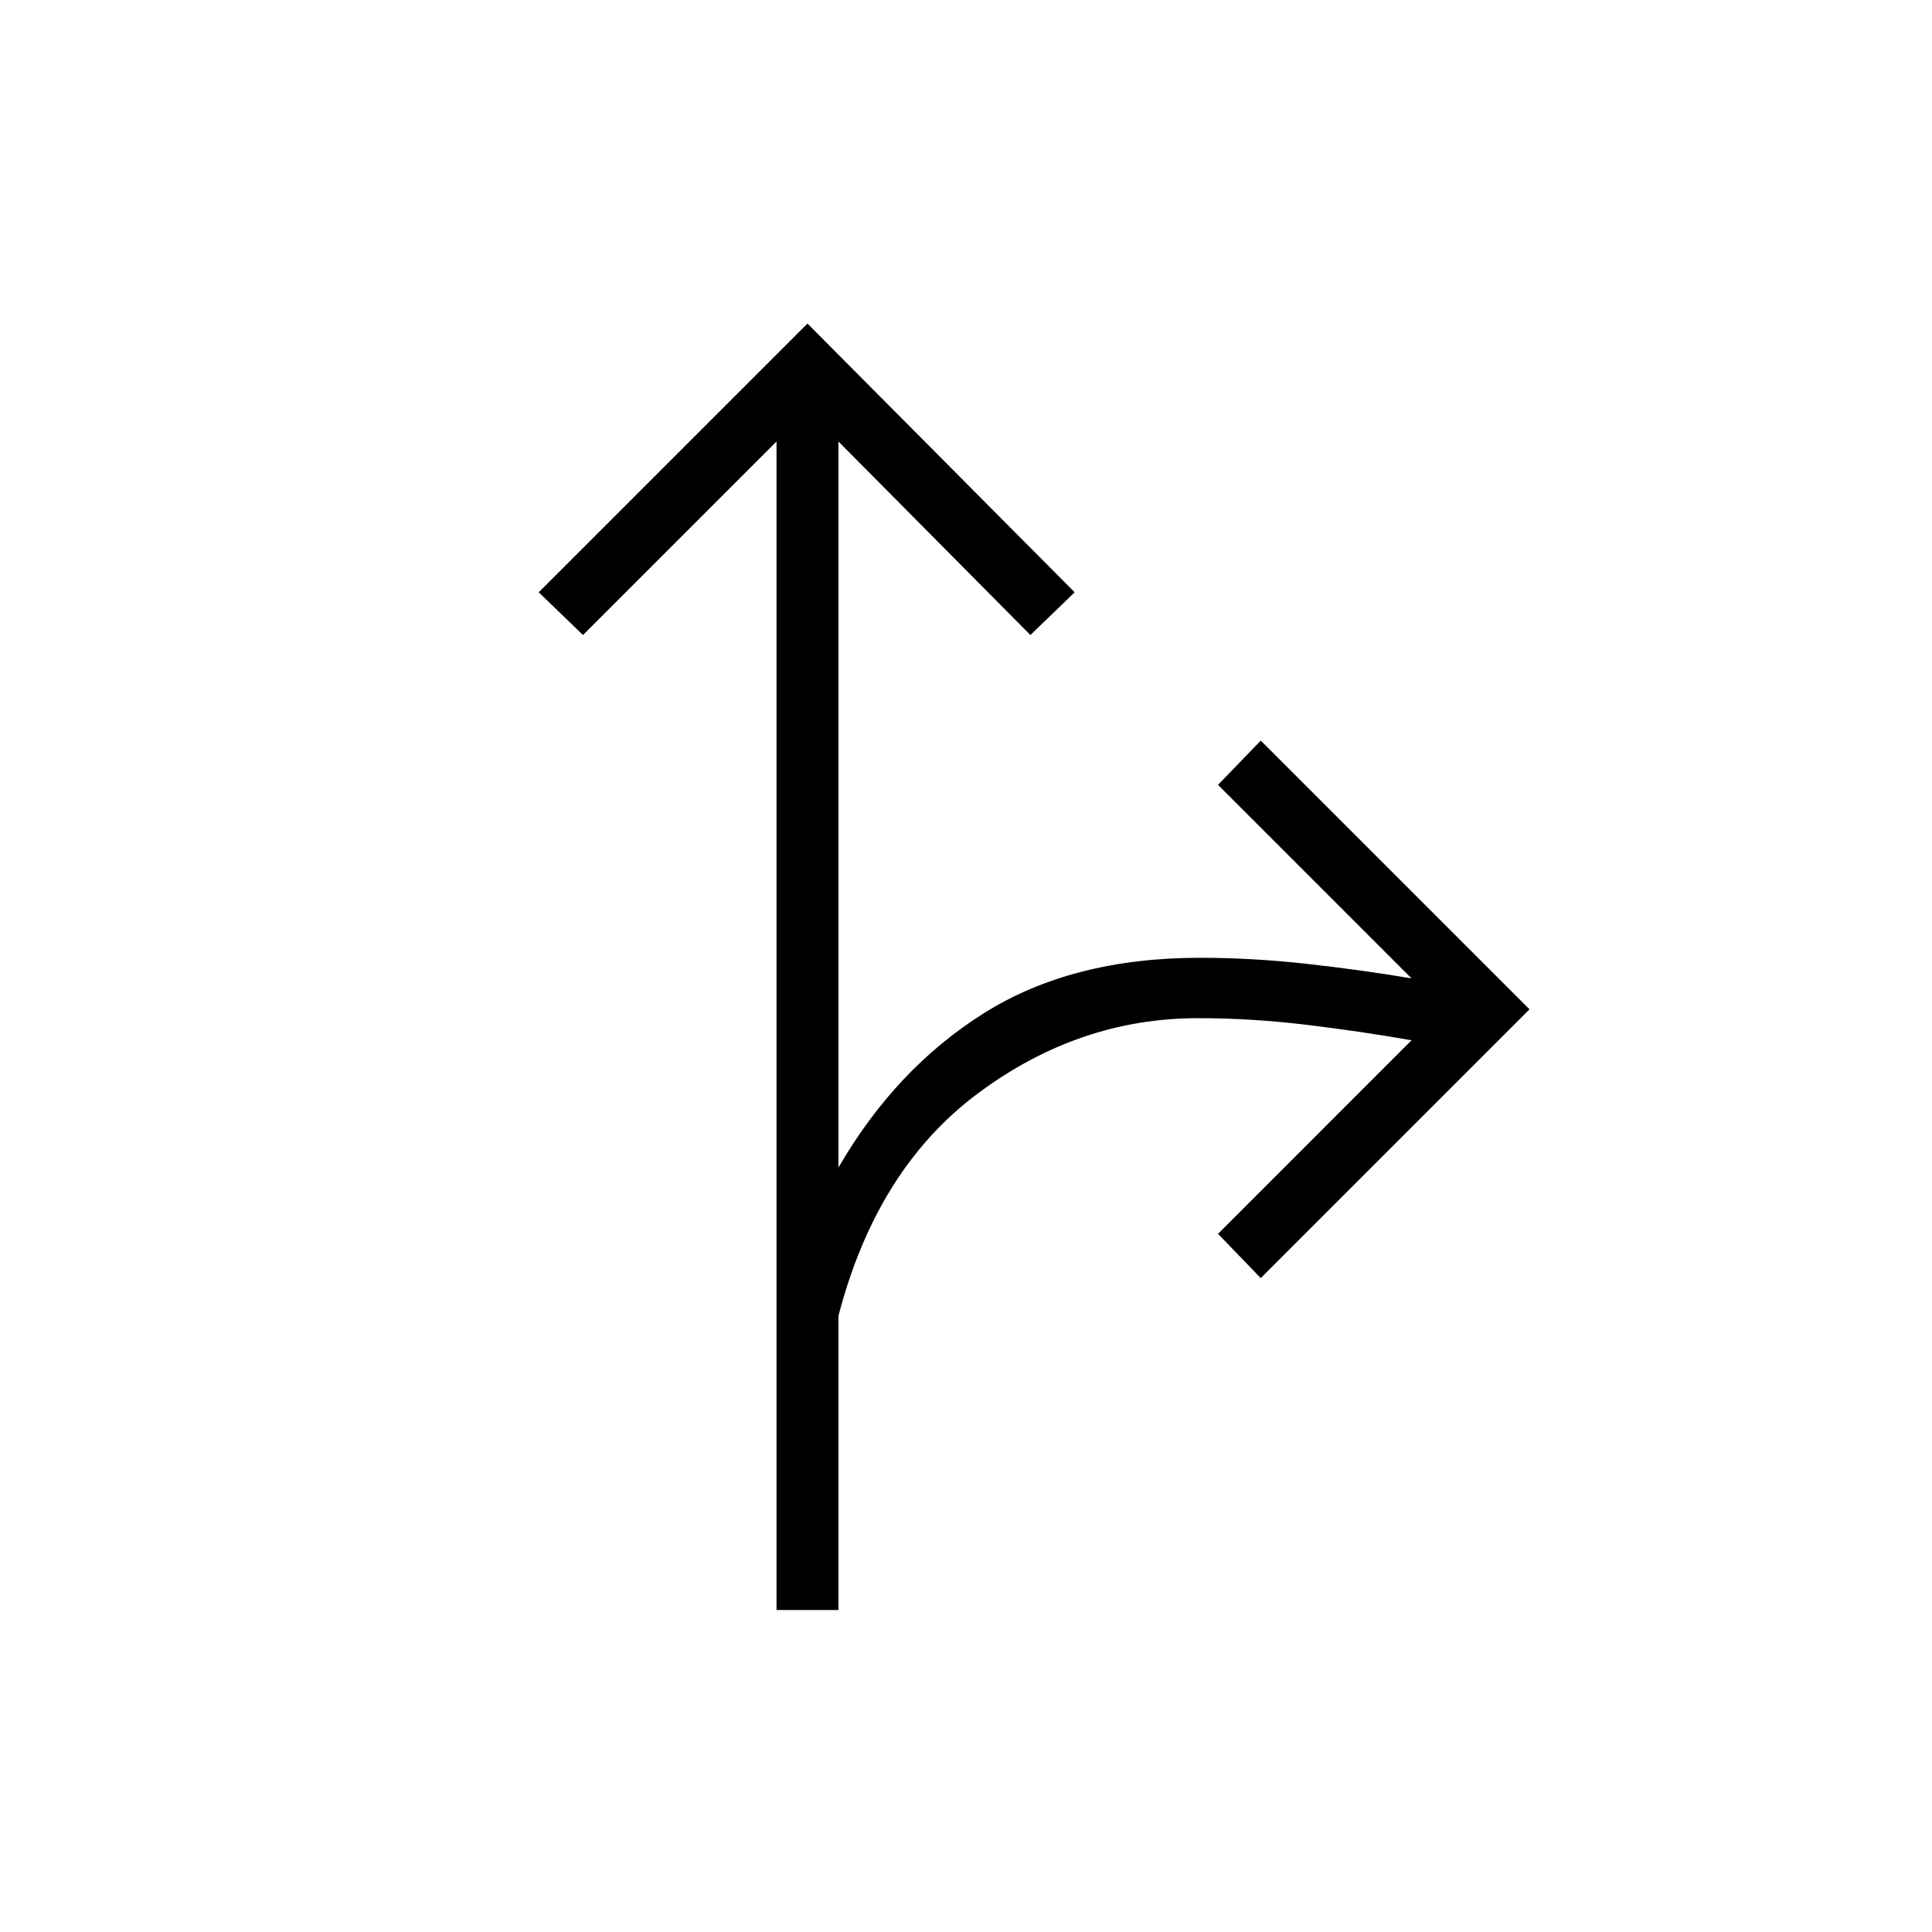 <svg xmlns="http://www.w3.org/2000/svg" width="48" height="48" viewBox="0 -960 960 960"><path d="M385.85-160v-580.62l-96.16 96.16-22-21.23 133.54-133.54L534-665.69l-22 21.23-95.38-96.16v360.77q28.46-49.15 72.26-76.69 43.81-27.54 107.35-27.54 26 0 53 3t52.15 7.23L605.23-570l21.23-22L760-458.46 626.46-324.92l-21.23-22 96.15-96.16q-23.69-4.23-51.46-7.61-27.77-3.39-54.61-3.39-59.31 0-109.5 37.46-50.19 37.47-69.19 110.47V-160h-30.77Z"/></svg>